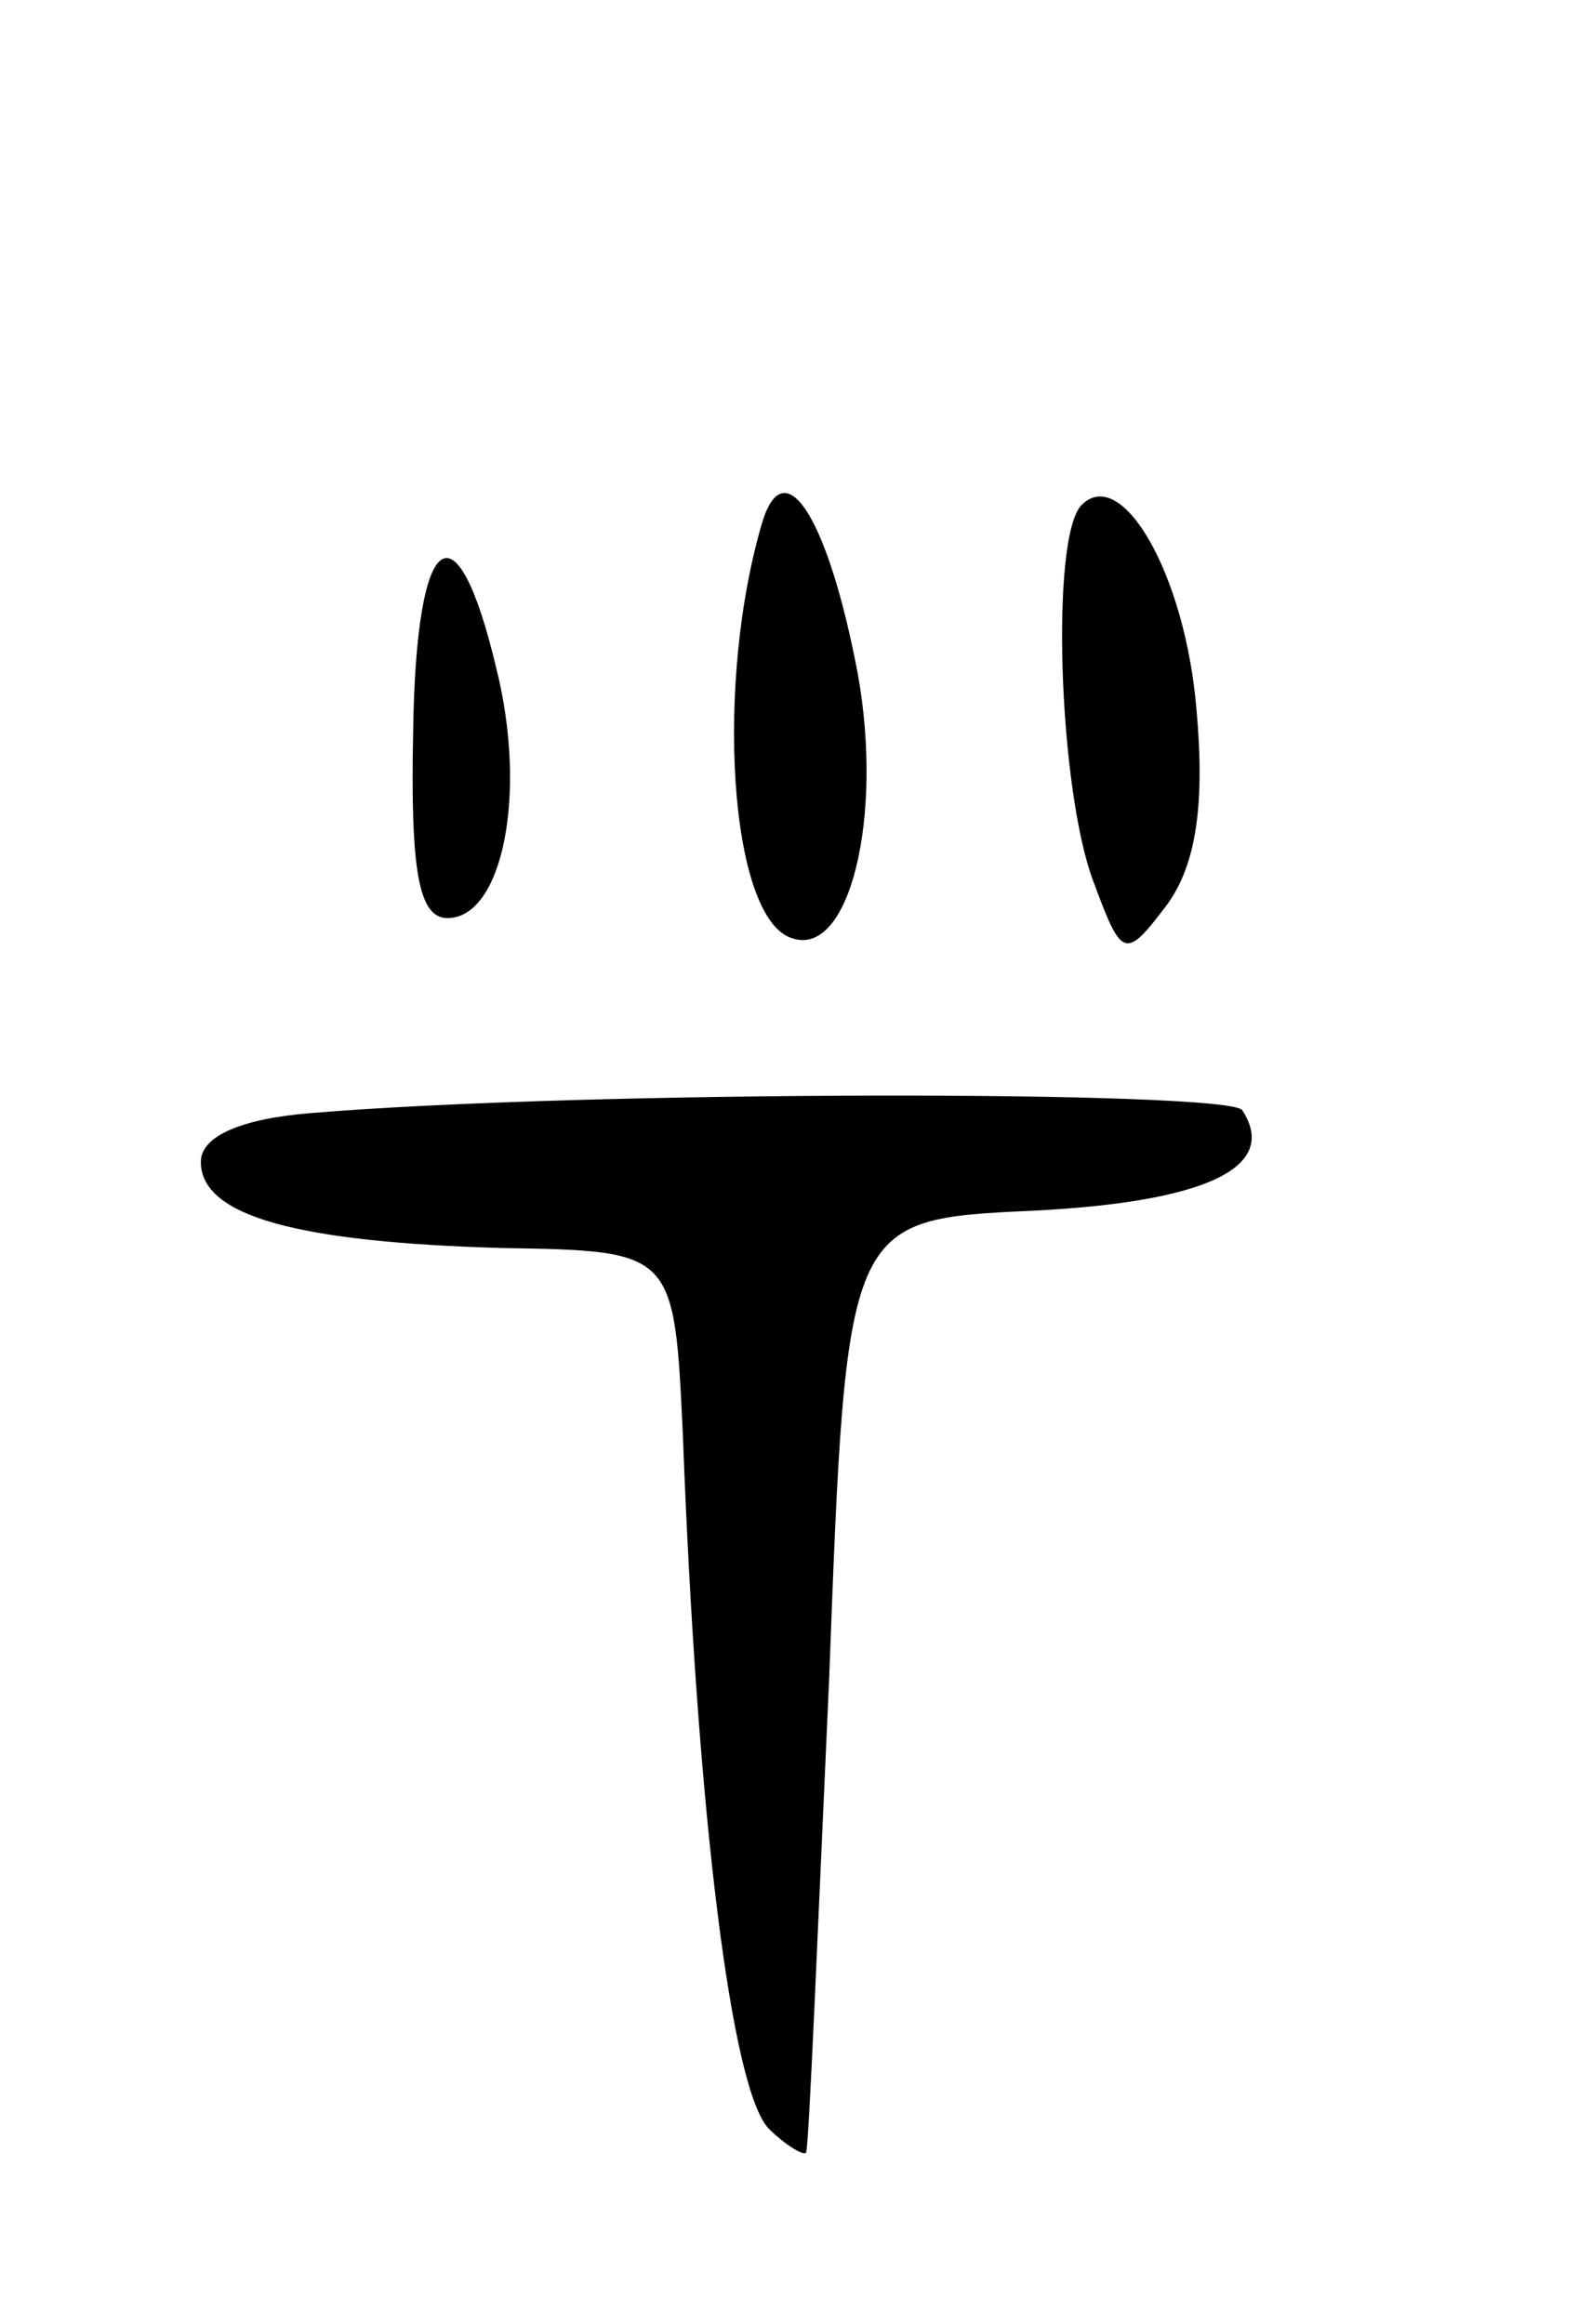 <svg version="1.0" xmlns="http://www.w3.org/2000/svg"
 width="55pt" height="81pt" viewBox="0 0 55 81"
 preserveAspectRatio="xMidYMid meet">
<g transform="translate(0,81) scale(0.1,-0.1)"
fill="#000000" stroke="none">
<path d="M266 629 c-17 -56 -12 -139 10 -146 20 -7 32 42 23 92 -10 53 -25 78
-33 54z"/>
<path d="M377 634 c-11 -11 -8 -99 4 -131 10 -27 11 -28 26 -8 10 14 13 35 10
68 -4 47 -26 85 -40 71z"/>
<path d="M144 555 c-1 -49 2 -65 12 -65 19 0 28 43 17 87 -14 59 -28 49 -29
-22z"/>
<path d="M108 422 c-24 -2 -38 -8 -38 -17 0 -19 34 -28 105 -30 60 -1 60 -1
63 -65 5 -133 17 -229 30 -242 6 -6 13 -10 13 -8 1 3 4 77 8 165 6 160 6 160
71 163 60 3 86 15 73 35 -4 7 -230 7 -325 -1z"/>
</g>
</svg>
